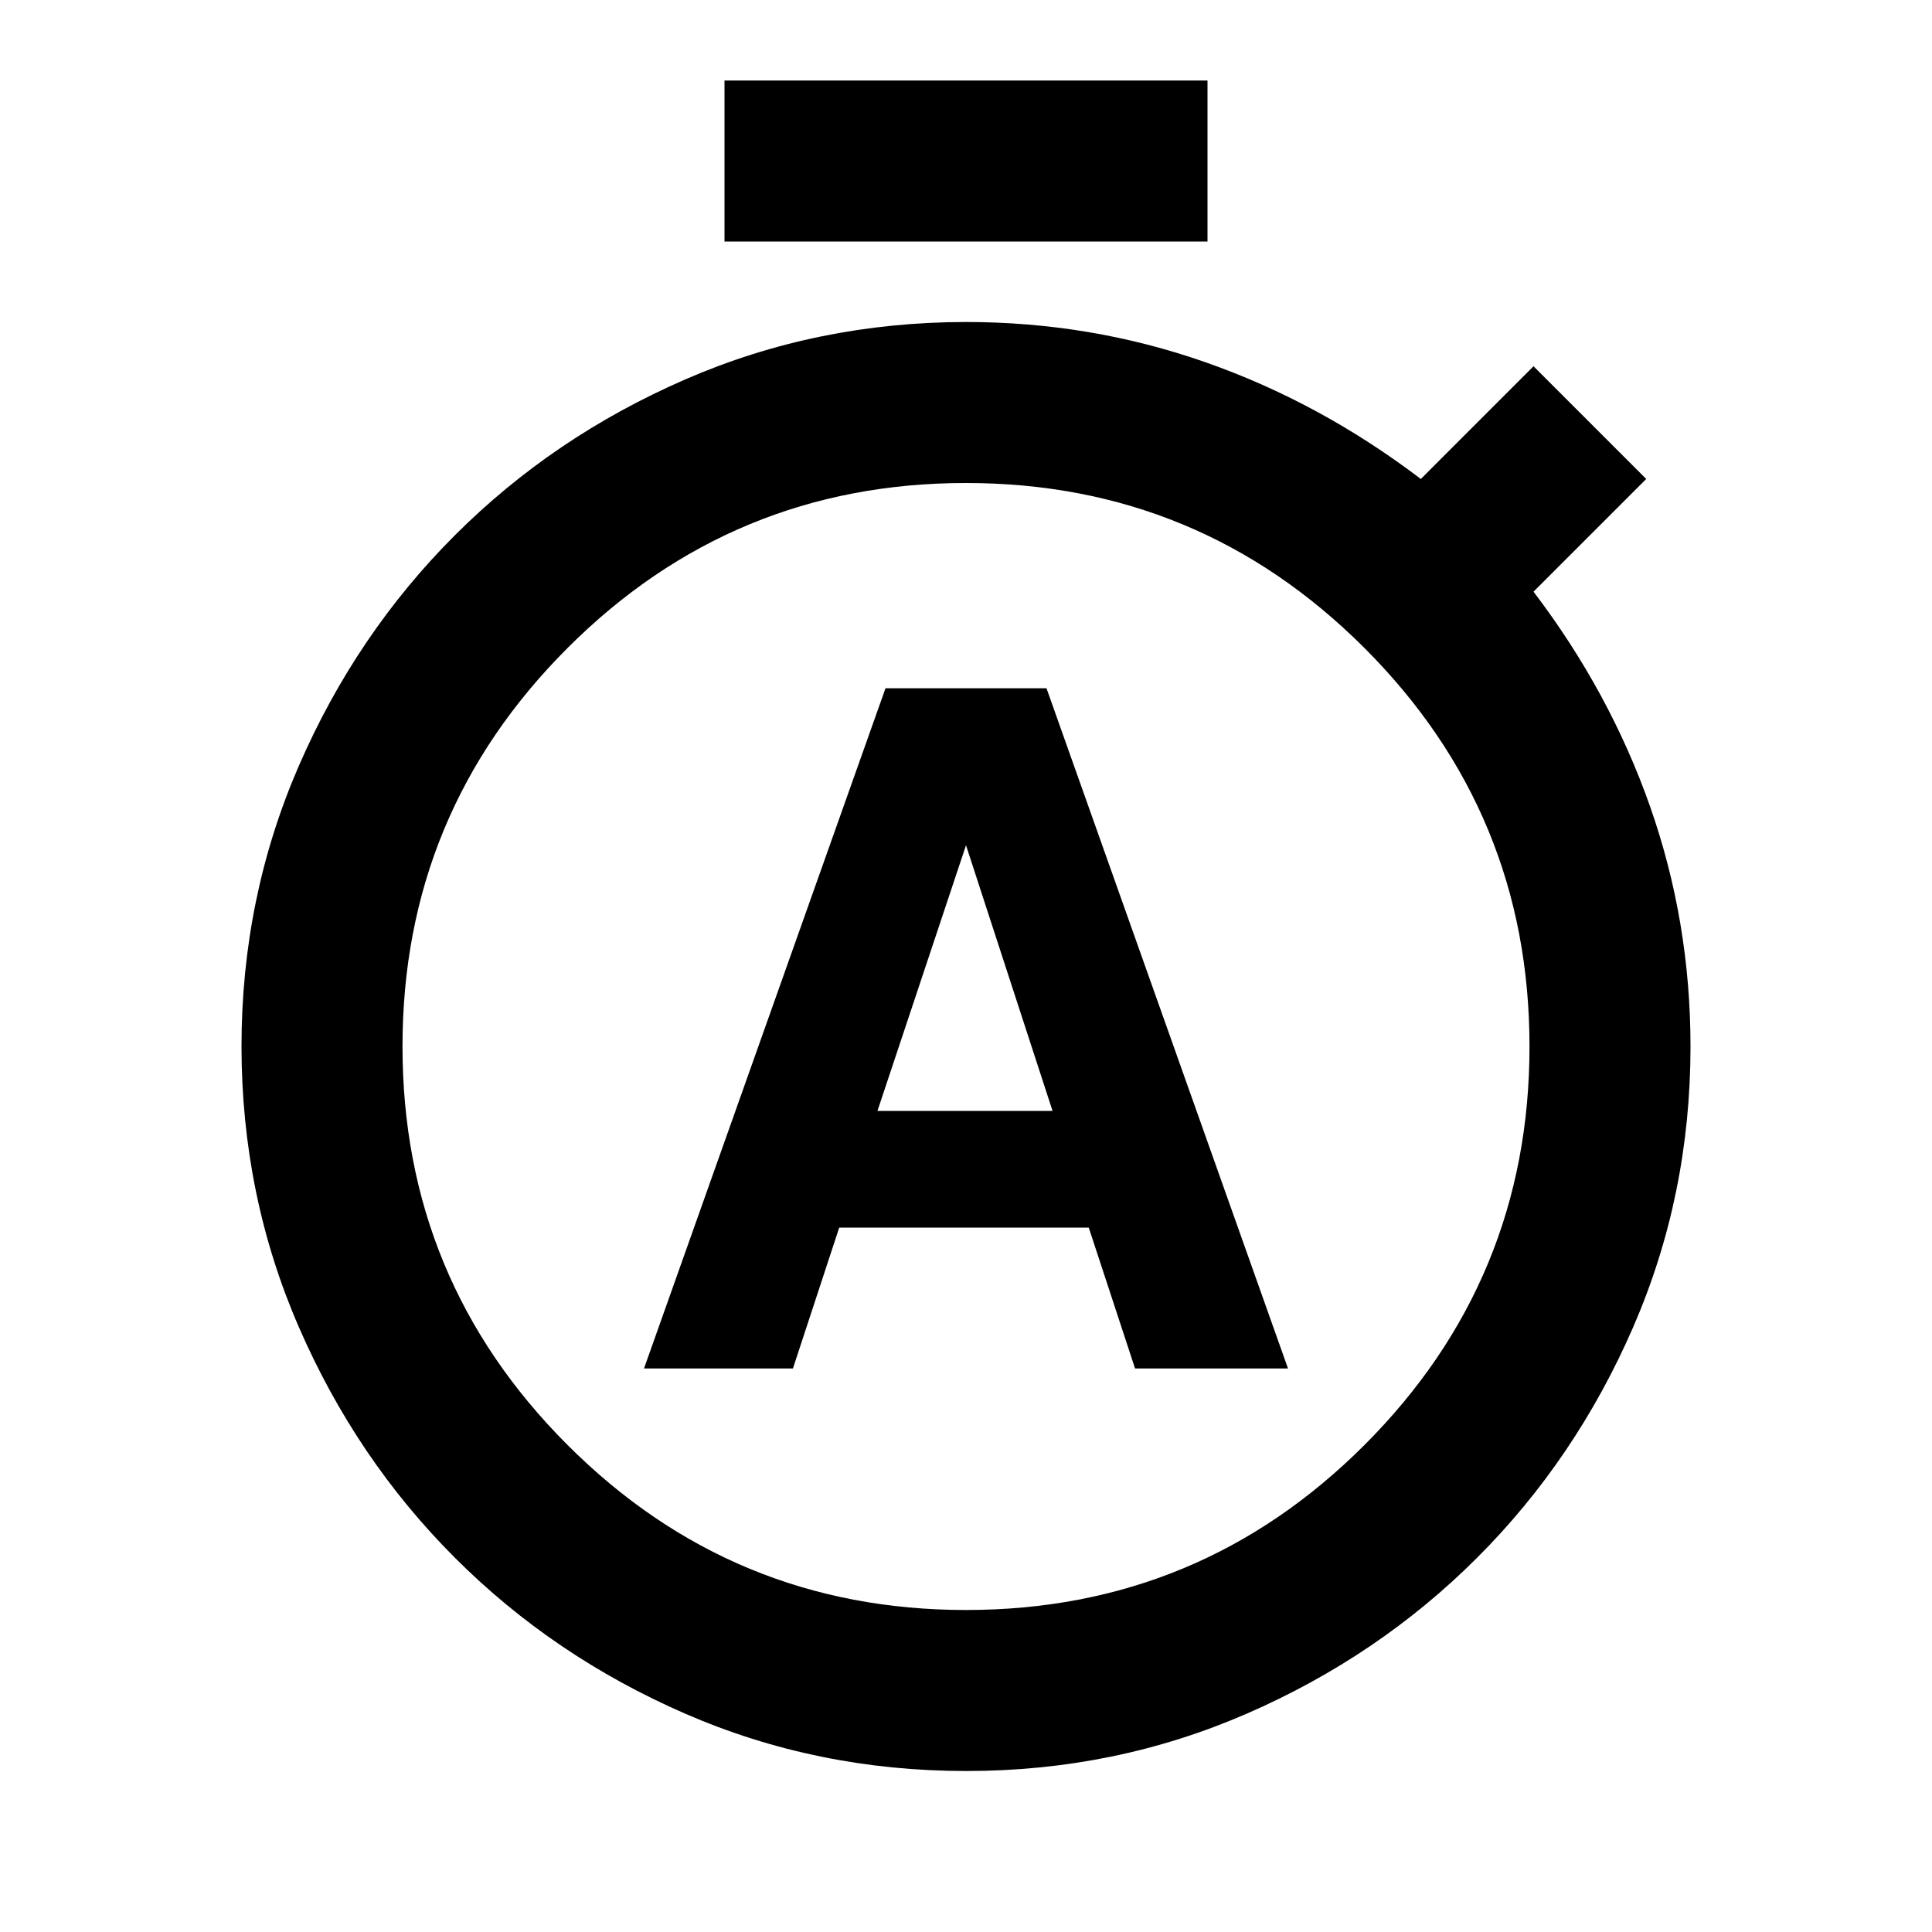 <svg width="24" height="24" viewBox="0 0 24 24" fill="none" xmlns="http://www.w3.org/2000/svg">
<path d="M8 17H9.85L10.425 15.25H13.525L14.1 17H16L13 8.55H11L8 17ZM10.9 13.8L12 10.5L13.075 13.8H10.9ZM9 3V1H15V3H9ZM12 22C10.767 22 9.604 21.763 8.512 21.288C7.42 20.813 6.466 20.167 5.65 19.35C4.833 18.533 4.188 17.579 3.713 16.487C3.238 15.395 3.001 14.233 3 13C3 11.767 3.238 10.604 3.713 9.512C4.188 8.42 4.834 7.466 5.65 6.65C6.467 5.833 7.421 5.188 8.513 4.713C9.605 4.238 10.767 4.001 12 4C13.033 4 14.025 4.167 14.975 4.5C15.925 4.833 16.817 5.317 17.65 5.95L19.05 4.55L20.45 5.95L19.05 7.35C19.683 8.183 20.167 9.075 20.5 10.025C20.833 10.975 21 11.967 21 13C21 14.233 20.762 15.396 20.287 16.488C19.812 17.58 19.166 18.534 18.35 19.35C17.533 20.167 16.579 20.813 15.487 21.288C14.395 21.763 13.233 22.001 12 22ZM12 20C13.933 20 15.583 19.317 16.95 17.95C18.317 16.583 19 14.933 19 13C19 11.067 18.317 9.417 16.95 8.05C15.583 6.683 13.933 6 12 6C10.067 6 8.417 6.683 7.05 8.05C5.683 9.417 5 11.067 5 13C5 14.933 5.683 16.583 7.05 17.95C8.417 19.317 10.067 20 12 20Z" fill="black"/>
</svg>
